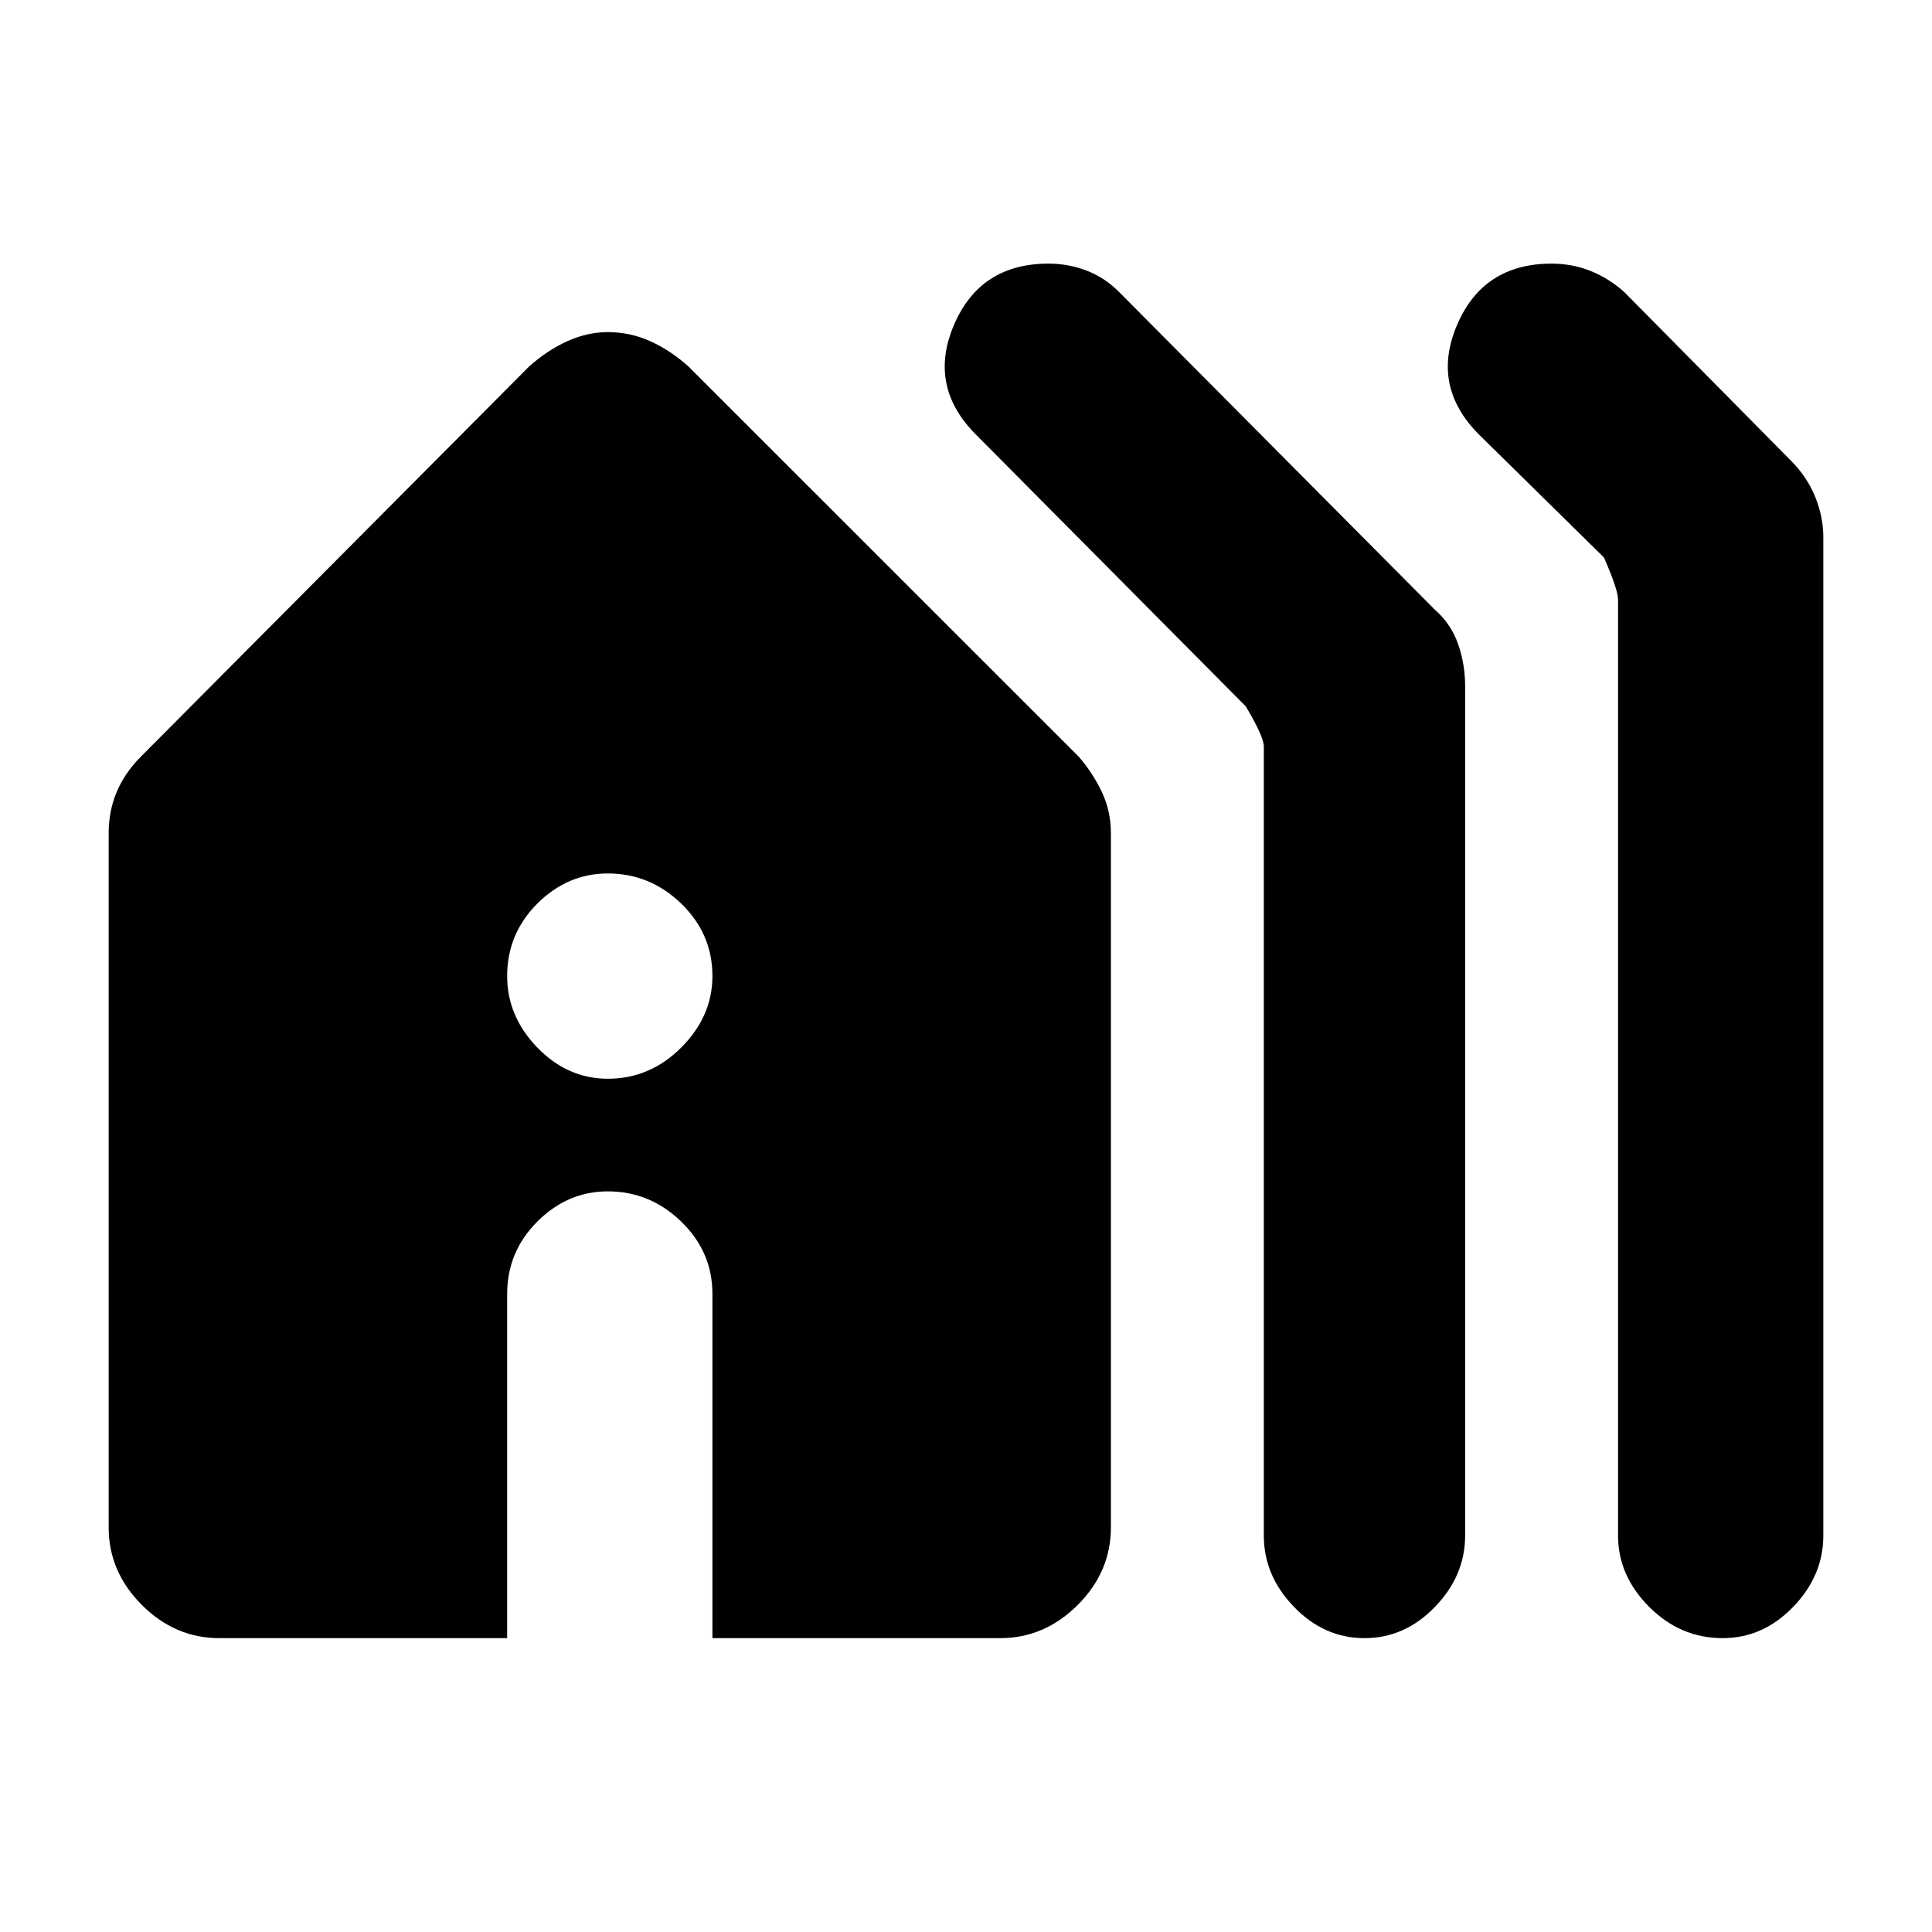 <svg xmlns="http://www.w3.org/2000/svg" height="20" width="20"><path d="M6.292 11.167Q6.729 11.167 7.052 10.844Q7.375 10.521 7.375 10.104Q7.375 9.667 7.052 9.354Q6.729 9.042 6.292 9.042Q5.875 9.042 5.562 9.354Q5.25 9.667 5.25 10.104Q5.25 10.521 5.562 10.844Q5.875 11.167 6.292 11.167ZM14.125 16.958Q13.708 16.958 13.396 16.635Q13.083 16.312 13.083 15.896V7.729Q13.083 7.625 12.896 7.312L10.104 4.5Q9.604 4 9.875 3.365Q10.146 2.729 10.854 2.729Q11.062 2.729 11.25 2.802Q11.438 2.875 11.583 3.021L14.854 6.312Q15.021 6.458 15.094 6.667Q15.167 6.875 15.167 7.104V15.896Q15.167 16.312 14.854 16.635Q14.542 16.958 14.125 16.958ZM17.833 16.958Q17.396 16.958 17.073 16.635Q16.75 16.312 16.75 15.896V6.208Q16.75 6.104 16.604 5.771L15.312 4.5Q14.812 4 15.083 3.365Q15.354 2.729 16.062 2.729Q16.271 2.729 16.458 2.802Q16.646 2.875 16.812 3.021L18.542 4.771Q18.708 4.938 18.792 5.146Q18.875 5.354 18.875 5.562V15.896Q18.875 16.312 18.562 16.635Q18.25 16.958 17.833 16.958ZM2.271 16.958Q1.812 16.958 1.469 16.615Q1.125 16.271 1.125 15.812V8.625Q1.125 8.396 1.208 8.198Q1.292 8 1.458 7.833L5.479 3.792Q5.667 3.625 5.875 3.531Q6.083 3.438 6.292 3.438Q6.521 3.438 6.729 3.531Q6.938 3.625 7.125 3.792L11.167 7.833Q11.312 8 11.406 8.198Q11.5 8.396 11.5 8.625V15.812Q11.5 16.271 11.156 16.615Q10.812 16.958 10.354 16.958H7.375V13.396Q7.375 12.958 7.052 12.646Q6.729 12.333 6.292 12.333Q5.875 12.333 5.562 12.646Q5.25 12.958 5.25 13.396V16.958Z"/></svg>